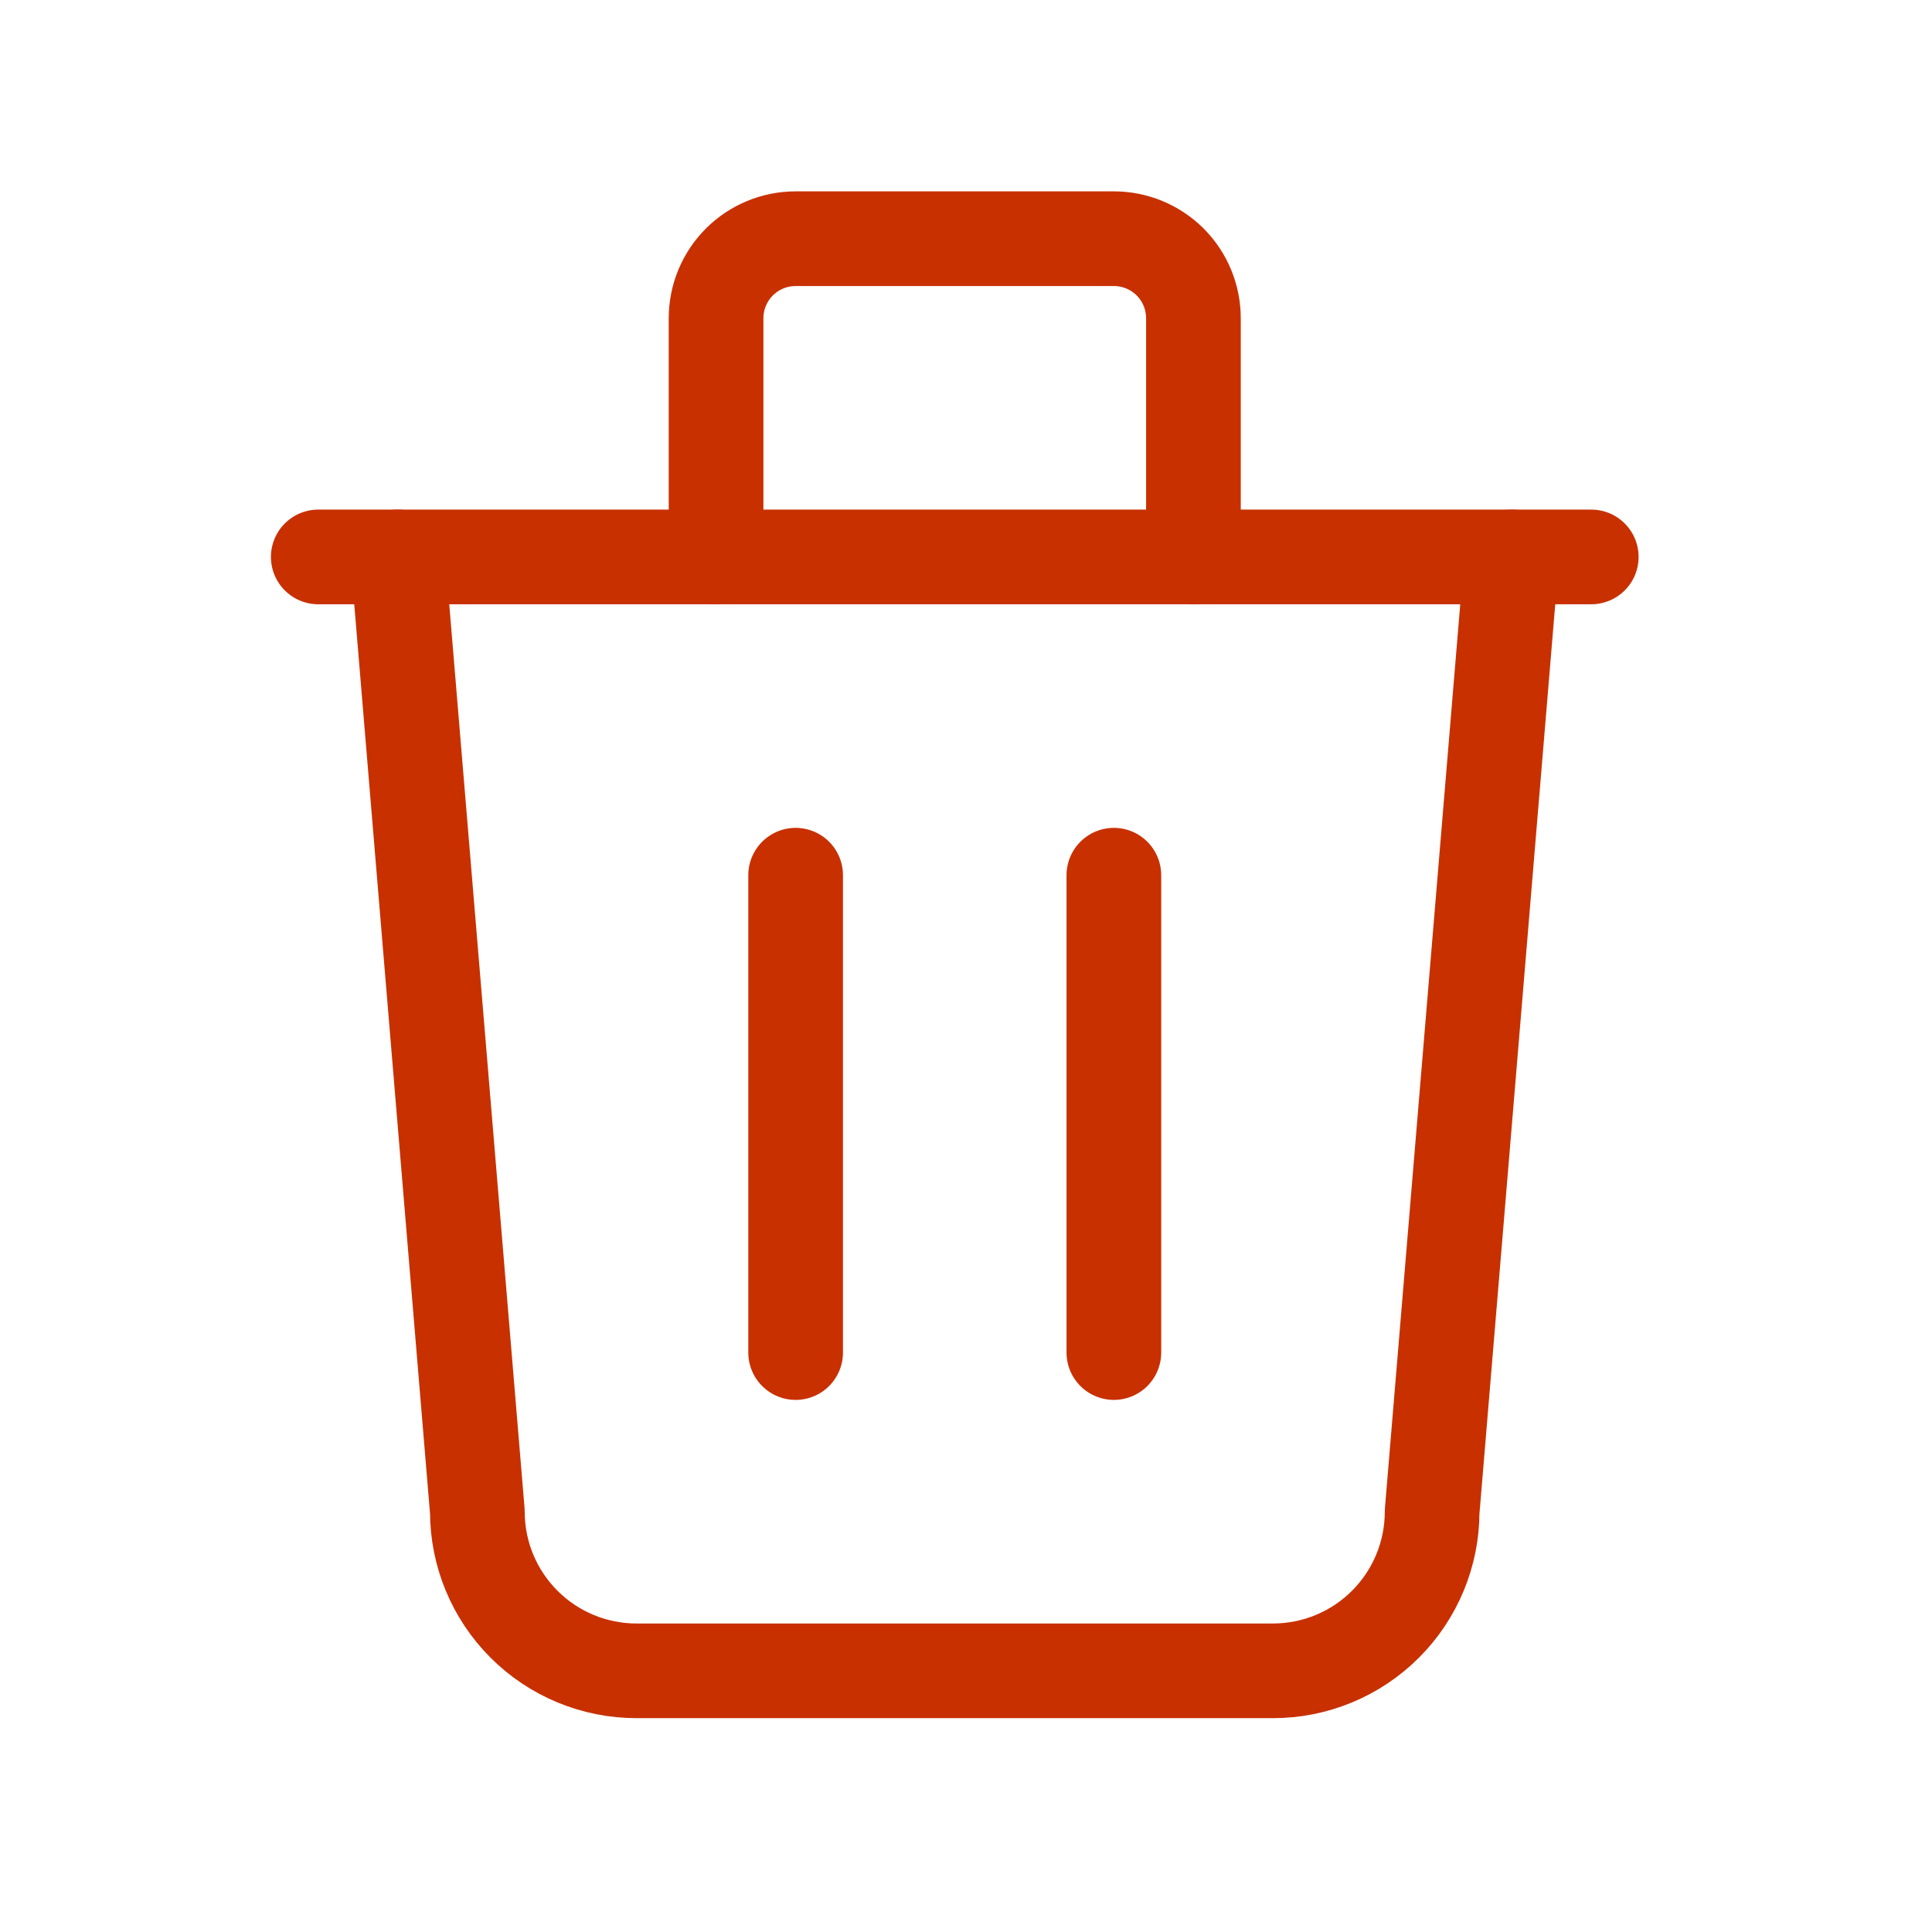 <svg width="60" height="60" viewBox="0 0 60 60" fill="none" xmlns="http://www.w3.org/2000/svg">
<path d="M9.884 17.296H49.418" stroke="#C83000" stroke-width="2.94" stroke-linecap="round" stroke-linejoin="round"/>
<path d="M24.709 27.18V42.005" stroke="#C83000" stroke-width="2.94" stroke-linecap="round" stroke-linejoin="round"/>
<path d="M34.592 27.18V42.005" stroke="#C83000" stroke-width="2.94" stroke-linecap="round" stroke-linejoin="round"/>
<path d="M12.354 17.296L14.825 46.947C14.825 48.257 15.346 49.514 16.273 50.441C17.199 51.368 18.456 51.889 19.767 51.889H39.534C40.845 51.889 42.102 51.368 43.028 50.441C43.955 49.514 44.476 48.257 44.476 46.947L46.947 17.296" stroke="#C83000" stroke-width="2.94" stroke-linecap="round" stroke-linejoin="round"/>
<path d="M22.238 17.296V9.884C22.238 9.228 22.498 8.6 22.962 8.136C23.425 7.673 24.053 7.413 24.709 7.413H34.592C35.248 7.413 35.876 7.673 36.34 8.136C36.803 8.6 37.063 9.228 37.063 9.884V17.296" stroke="#C83000" stroke-width="2.94" stroke-linecap="round" stroke-linejoin="round"/>
</svg>
